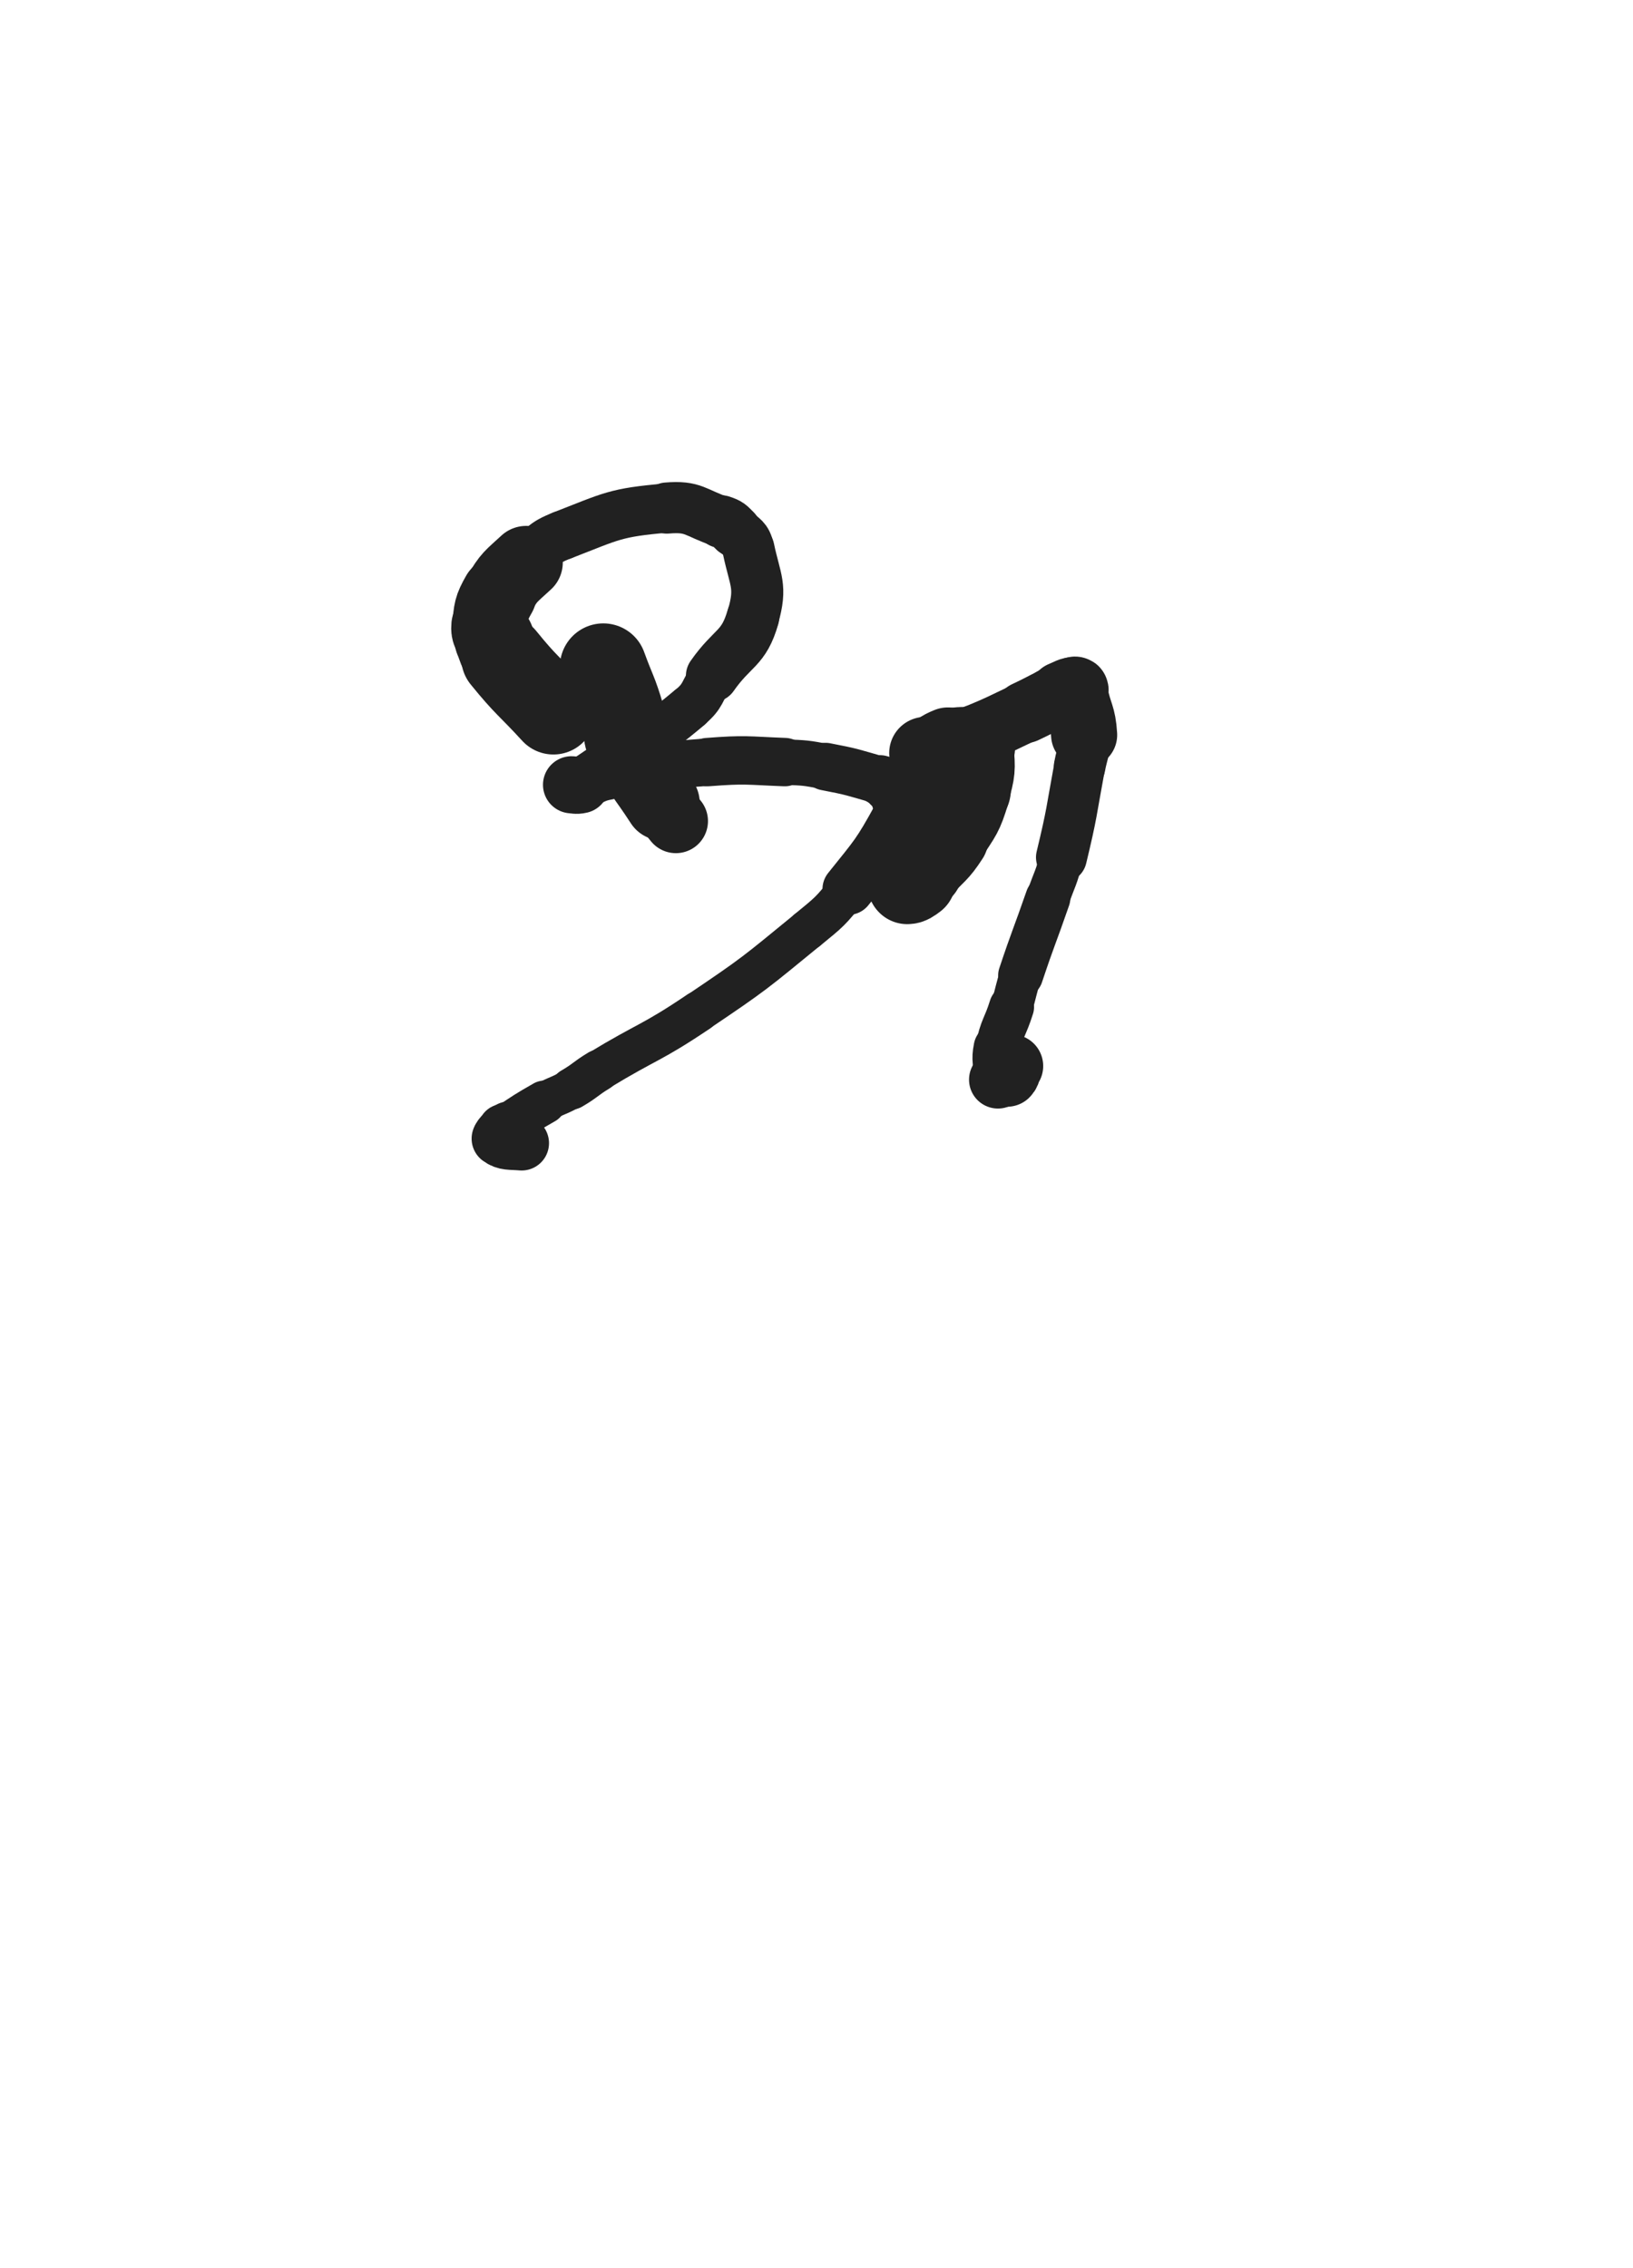 <svg xmlns="http://www.w3.org/2000/svg" xmlns:xlink="http://www.w3.org/1999/xlink" viewBox="0 0 360 500"><path d="M 133.000,147.000 C 135.000,152.500 135.355,152.407 137.000,158.000" stroke-width="19.156" stroke="rgb(33,33,33)" fill="none" stroke-linecap="round"></path><path d="M 137.000,158.000 C 137.855,160.907 136.718,161.293 138.000,164.000" stroke-width="17.347" stroke="rgb(33,33,33)" fill="none" stroke-linecap="round"></path><path d="M 138.000,164.000 C 141.218,170.793 141.857,170.597 146.000,177.000" stroke-width="16.512" stroke="rgb(33,33,33)" fill="none" stroke-linecap="round"></path><path d="M 146.000,177.000 C 147.357,179.097 147.439,179.048 149.000,181.000" stroke-width="14.150" stroke="rgb(33,33,33)" fill="none" stroke-linecap="round"></path><path d="M 122.000,157.000 C 116.500,151.000 116.099,151.276 111.000,145.000" stroke-width="18.652" stroke="rgb(33,33,33)" fill="none" stroke-linecap="round"></path><path d="M 111.000,145.000 C 109.599,143.276 109.879,143.050 109.000,141.000" stroke-width="17.611" stroke="rgb(33,33,33)" fill="none" stroke-linecap="round"></path><path d="M 109.000,141.000 C 108.379,139.550 107.849,139.514 108.000,138.000" stroke-width="17.015" stroke="rgb(33,33,33)" fill="none" stroke-linecap="round"></path><path d="M 108.000,138.000 C 108.349,134.514 108.235,134.089 110.000,131.000" stroke-width="16.621" stroke="rgb(33,33,33)" fill="none" stroke-linecap="round"></path><path d="M 110.000,131.000 C 112.235,127.089 112.642,127.118 116.000,124.000" stroke-width="16.138" stroke="rgb(33,33,33)" fill="none" stroke-linecap="round"></path><path d="M 116.000,124.000 C 119.642,120.618 119.410,119.777 124.000,118.000" stroke-width="10.826" stroke="rgb(33,33,33)" fill="none" stroke-linecap="round"></path><path d="M 124.000,118.000 C 134.910,113.777 135.490,112.987 147.000,112.000" stroke-width="10.851" stroke="rgb(33,33,33)" fill="none" stroke-linecap="round"></path><path d="M 147.000,112.000 C 152.990,111.487 153.193,113.064 159.000,115.000" stroke-width="11.275" stroke="rgb(33,33,33)" fill="none" stroke-linecap="round"></path><path d="M 159.000,115.000 C 160.693,115.564 160.743,115.743 162.000,117.000" stroke-width="11.639" stroke="rgb(33,33,33)" fill="none" stroke-linecap="round"></path><path d="M 162.000,117.000 C 163.743,118.743 164.501,118.629 165.000,121.000" stroke-width="11.301" stroke="rgb(33,33,33)" fill="none" stroke-linecap="round"></path><path d="M 165.000,121.000 C 166.501,128.129 167.950,129.177 166.000,136.000" stroke-width="11.478" stroke="rgb(33,33,33)" fill="none" stroke-linecap="round"></path><path d="M 166.000,136.000 C 163.950,143.177 161.534,142.524 157.000,149.000" stroke-width="11.579" stroke="rgb(33,33,33)" fill="none" stroke-linecap="round"></path><path d="M 157.000,149.000 C 154.534,152.524 155.257,153.264 152.000,156.000" stroke-width="9.979" stroke="rgb(33,33,33)" fill="none" stroke-linecap="round"></path><path d="M 152.000,156.000 C 142.757,163.764 142.090,163.139 132.000,170.000" stroke-width="10.069" stroke="rgb(33,33,33)" fill="none" stroke-linecap="round"></path><path d="M 132.000,170.000 C 129.590,171.639 129.561,171.720 127.000,173.000" stroke-width="10.889" stroke="rgb(33,33,33)" fill="none" stroke-linecap="round"></path><path d="M 127.000,173.000 C 126.561,173.220 125.833,173.000 126.000,173.000" stroke-width="11.653" stroke="rgb(33,33,33)" fill="none" stroke-linecap="round"></path><path d="M 126.000,173.000 C 126.333,173.000 127.039,173.240 128.000,173.000" stroke-width="12.597" stroke="rgb(33,33,33)" fill="none" stroke-linecap="round"></path><path d="M 128.000,173.000 C 131.039,172.240 130.896,171.554 134.000,171.000" stroke-width="10.615" stroke="rgb(33,33,33)" fill="none" stroke-linecap="round"></path><path d="M 134.000,171.000 C 144.896,169.054 144.956,168.850 156.000,168.000" stroke-width="10.451" stroke="rgb(33,33,33)" fill="none" stroke-linecap="round"></path><path d="M 156.000,168.000 C 164.456,167.350 164.518,167.674 173.000,168.000" stroke-width="10.670" stroke="rgb(33,33,33)" fill="none" stroke-linecap="round"></path><path d="M 173.000,168.000 C 177.518,168.174 177.562,168.155 182.000,169.000" stroke-width="10.024" stroke="rgb(33,33,33)" fill="none" stroke-linecap="round"></path><path d="M 182.000,169.000 C 188.062,170.155 188.072,170.306 194.000,172.000" stroke-width="10.500" stroke="rgb(33,33,33)" fill="none" stroke-linecap="round"></path><path d="M 194.000,172.000 C 195.072,172.306 195.234,172.234 196.000,173.000" stroke-width="11.052" stroke="rgb(33,33,33)" fill="none" stroke-linecap="round"></path><path d="M 196.000,173.000 C 197.234,174.234 197.526,174.341 198.000,176.000" stroke-width="11.931" stroke="rgb(33,33,33)" fill="none" stroke-linecap="round"></path><path d="M 198.000,176.000 C 198.526,177.841 198.940,178.292 198.000,180.000" stroke-width="11.520" stroke="rgb(33,33,33)" fill="none" stroke-linecap="round"></path><path d="M 198.000,180.000 C 193.440,188.292 193.040,188.450 187.000,196.000" stroke-width="11.359" stroke="rgb(33,33,33)" fill="none" stroke-linecap="round"></path><path d="M 187.000,196.000 C 183.040,200.950 182.915,200.979 178.000,205.000" stroke-width="8.950" stroke="rgb(33,33,33)" fill="none" stroke-linecap="round"></path><path d="M 178.000,205.000 C 166.415,214.479 166.420,214.630 154.000,223.000" stroke-width="8.917" stroke="rgb(33,33,33)" fill="none" stroke-linecap="round"></path><path d="M 154.000,223.000 C 143.420,230.130 142.919,229.371 132.000,236.000" stroke-width="9.004" stroke="rgb(33,33,33)" fill="none" stroke-linecap="round"></path><path d="M 132.000,236.000 C 128.919,237.871 129.108,238.187 126.000,240.000" stroke-width="9.183" stroke="rgb(33,33,33)" fill="none" stroke-linecap="round"></path><path d="M 126.000,240.000 C 123.108,241.687 122.909,241.338 120.000,243.000" stroke-width="8.806" stroke="rgb(33,33,33)" fill="none" stroke-linecap="round"></path><path d="M 120.000,243.000 C 115.909,245.338 115.913,245.391 112.000,248.000" stroke-width="9.574" stroke="rgb(33,33,33)" fill="none" stroke-linecap="round"></path><path d="M 112.000,248.000 C 111.413,248.391 111.387,248.419 111.000,249.000" stroke-width="10.317" stroke="rgb(33,33,33)" fill="none" stroke-linecap="round"></path><path d="M 111.000,249.000 C 110.387,249.919 109.390,250.543 110.000,251.000" stroke-width="11.309" stroke="rgb(33,33,33)" fill="none" stroke-linecap="round"></path><path d="M 110.000,251.000 C 111.390,252.043 112.471,251.789 115.000,252.000" stroke-width="12.062" stroke="rgb(33,33,33)" fill="none" stroke-linecap="round"></path><path d="M 213.000,174.000 C 207.500,178.500 206.498,177.810 202.000,183.000" stroke-width="19.716" stroke="rgb(33,33,33)" fill="none" stroke-linecap="round"></path><path d="M 202.000,183.000 C 199.998,185.310 200.558,185.928 200.000,189.000" stroke-width="17.637" stroke="rgb(33,33,33)" fill="none" stroke-linecap="round"></path><path d="M 200.000,189.000 C 199.558,191.428 200.000,191.500 200.000,194.000" stroke-width="17.502" stroke="rgb(33,33,33)" fill="none" stroke-linecap="round"></path><path d="M 200.000,194.000 C 200.000,194.500 199.691,195.000 200.000,195.000" stroke-width="17.225" stroke="rgb(33,33,33)" fill="none" stroke-linecap="round"></path><path d="M 200.000,195.000 C 200.691,195.000 201.117,194.662 202.000,194.000" stroke-width="17.445" stroke="rgb(33,33,33)" fill="none" stroke-linecap="round"></path><path d="M 202.000,194.000 C 203.117,193.162 203.061,193.056 204.000,192.000" stroke-width="16.307" stroke="rgb(33,33,33)" fill="none" stroke-linecap="round"></path><path d="M 204.000,192.000 C 207.061,188.556 207.514,188.841 210.000,185.000" stroke-width="15.751" stroke="rgb(33,33,33)" fill="none" stroke-linecap="round"></path><path d="M 210.000,185.000 C 213.014,180.341 213.420,180.266 215.000,175.000" stroke-width="15.169" stroke="rgb(33,33,33)" fill="none" stroke-linecap="round"></path><path d="M 215.000,175.000 C 216.420,170.266 216.409,169.499 216.000,165.000" stroke-width="14.941" stroke="rgb(33,33,33)" fill="none" stroke-linecap="round"></path><path d="M 216.000,165.000 C 215.909,163.999 215.076,164.179 214.000,164.000" stroke-width="15.522" stroke="rgb(33,33,33)" fill="none" stroke-linecap="round"></path><path d="M 214.000,164.000 C 212.076,163.679 211.955,163.721 210.000,164.000" stroke-width="15.839" stroke="rgb(33,33,33)" fill="none" stroke-linecap="round"></path><path d="M 210.000,164.000 C 208.455,164.221 208.464,164.414 207.000,165.000" stroke-width="14.664" stroke="rgb(33,33,33)" fill="none" stroke-linecap="round"></path><path d="M 207.000,165.000 C 205.964,165.414 206.036,165.655 205.000,166.000" stroke-width="15.293" stroke="rgb(33,33,33)" fill="none" stroke-linecap="round"></path><path d="M 205.000,166.000 C 204.536,166.155 204.000,166.000 204.000,166.000" stroke-width="15.272" stroke="rgb(33,33,33)" fill="none" stroke-linecap="round"></path><path d="M 204.000,166.000 C 204.000,166.000 204.543,166.183 205.000,166.000" stroke-width="15.941" stroke="rgb(33,33,33)" fill="none" stroke-linecap="round"></path><path d="M 205.000,166.000 C 207.043,165.183 206.929,164.828 209.000,164.000" stroke-width="16.111" stroke="rgb(33,33,33)" fill="none" stroke-linecap="round"></path><path d="M 209.000,164.000 C 211.929,162.828 212.080,163.203 215.000,162.000" stroke-width="13.307" stroke="rgb(33,33,33)" fill="none" stroke-linecap="round"></path><path d="M 215.000,162.000 C 220.580,159.703 220.534,159.572 226.000,157.000" stroke-width="13.259" stroke="rgb(33,33,33)" fill="none" stroke-linecap="round"></path><path d="M 226.000,157.000 C 229.034,155.572 229.000,155.500 232.000,154.000" stroke-width="13.630" stroke="rgb(33,33,33)" fill="none" stroke-linecap="round"></path><path d="M 232.000,154.000 C 233.000,153.500 232.964,153.414 234.000,153.000" stroke-width="13.701" stroke="rgb(33,33,33)" fill="none" stroke-linecap="round"></path><path d="M 234.000,153.000 C 235.464,152.414 235.860,152.000 237.000,152.000" stroke-width="14.363" stroke="rgb(33,33,33)" fill="none" stroke-linecap="round"></path><path d="M 237.000,152.000 C 237.360,152.000 236.902,152.511 237.000,153.000" stroke-width="14.520" stroke="rgb(33,33,33)" fill="none" stroke-linecap="round"></path><path d="M 237.000,153.000 C 237.902,157.511 238.717,157.472 239.000,162.000" stroke-width="14.574" stroke="rgb(33,33,33)" fill="none" stroke-linecap="round"></path><path d="M 239.000,162.000 C 239.217,165.472 238.644,165.525 238.000,169.000" stroke-width="11.358" stroke="rgb(33,33,33)" fill="none" stroke-linecap="round"></path><path d="M 238.000,169.000 C 236.144,179.025 236.389,179.103 234.000,189.000" stroke-width="11.227" stroke="rgb(33,33,33)" fill="none" stroke-linecap="round"></path><path d="M 234.000,189.000 C 232.889,193.603 232.552,193.518 231.000,198.000" stroke-width="9.564" stroke="rgb(33,33,33)" fill="none" stroke-linecap="round"></path><path d="M 231.000,198.000 C 228.052,206.518 227.849,206.452 225.000,215.000" stroke-width="9.907" stroke="rgb(33,33,33)" fill="none" stroke-linecap="round"></path><path d="M 225.000,215.000 C 223.849,218.452 224.085,218.526 223.000,222.000" stroke-width="9.208" stroke="rgb(33,33,33)" fill="none" stroke-linecap="round"></path><path d="M 223.000,222.000 C 221.585,226.526 220.919,226.406 220.000,231.000" stroke-width="9.917" stroke="rgb(33,33,33)" fill="none" stroke-linecap="round"></path><path d="M 220.000,231.000 C 219.419,233.906 220.000,234.000 220.000,237.000" stroke-width="10.725" stroke="rgb(33,33,33)" fill="none" stroke-linecap="round"></path><path d="M 220.000,237.000 C 220.000,237.500 219.793,238.000 220.000,238.000" stroke-width="11.776" stroke="rgb(33,33,33)" fill="none" stroke-linecap="round"></path><path d="M 220.000,238.000 C 220.293,238.000 220.414,237.293 221.000,237.000" stroke-width="12.748" stroke="rgb(33,33,33)" fill="none" stroke-linecap="round"></path><path d="M 221.000,237.000 C 221.414,236.793 221.691,237.309 222.000,237.000" stroke-width="13.171" stroke="rgb(33,33,33)" fill="none" stroke-linecap="round"></path><path d="M 222.000,237.000 C 222.691,236.309 222.250,235.750 223.000,235.000" stroke-width="13.953" stroke="rgb(33,33,33)" fill="none" stroke-linecap="round"></path></svg>